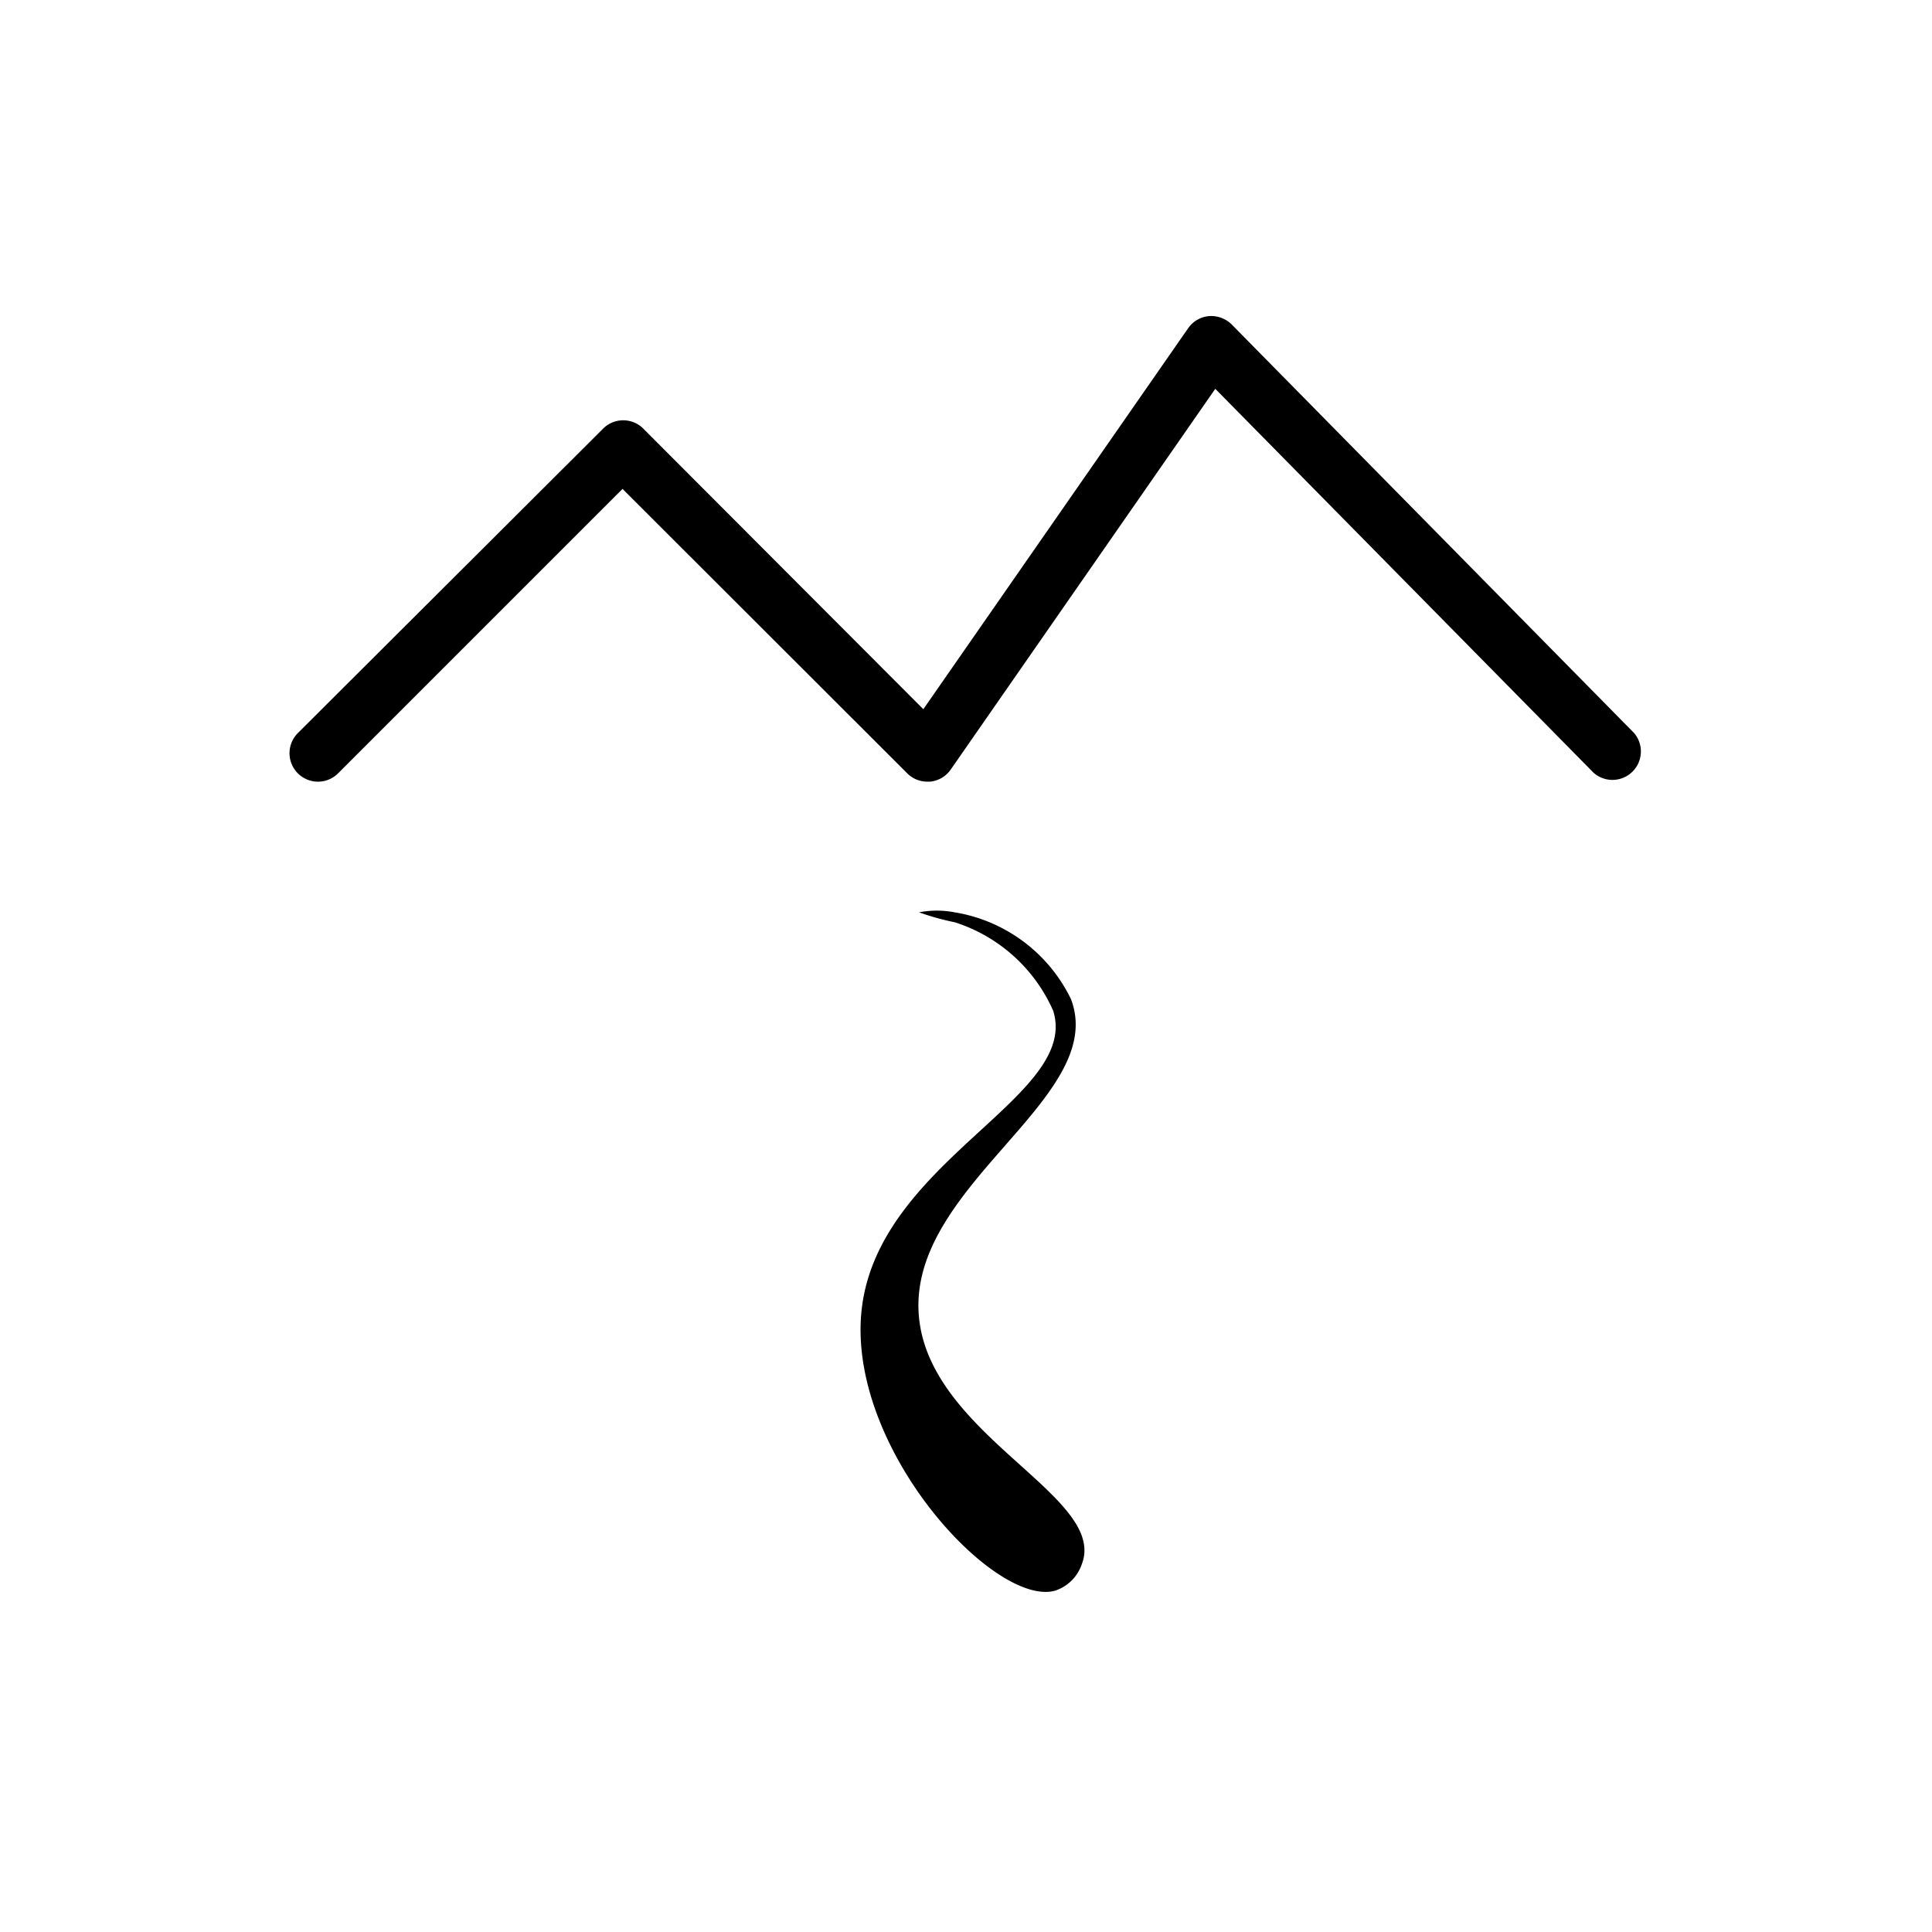 <?xml version="1.0" encoding="UTF-8" standalone="no"?>
<svg xmlns="http://www.w3.org/2000/svg" viewBox="0 0 72 72">
    <title>watershed</title>
    <g id="Ebene_2" data-name="Ebene 2"><g id="Ebene_1-2" data-name="Ebene 1"><path class="cls-2" d="M34.56,29.13a1.05,1.05,0,0,1-.75-.31L23.2,18.22,12.6,28.82a1.06,1.06,0,0,1-1.5-1.5L22.45,16A1.06,1.06,0,0,1,24,16L34.41,26.43l9.87-14.2a1.06,1.06,0,0,1,.78-.45,1.09,1.09,0,0,1,.84.31l15,15.23a1.06,1.06,0,0,1-1.51,1.48L45.29,14.49,35.43,28.68a1.06,1.06,0,0,1-.77.45Z"/><path class="cls-2" d="M35.58,34.37a6,6,0,0,1,3.67,3.3c1,3.2-6.45,5.56-7.13,11.06-.63,5.16,4.93,11.18,7.2,10.55a1.57,1.57,0,0,0,1-1c.94-2.48-5.46-4.7-6.05-9-.69-5,7.08-8.29,5.64-12.05A5.87,5.87,0,0,0,35.58,34a3.52,3.52,0,0,0-1.33,0A9.77,9.77,0,0,0,35.58,34.37Z"/><path class="cls-2" d="M32.22,41"/><path class="cls-2" d="M33.6,40.38"/></g></g>y
</svg>
